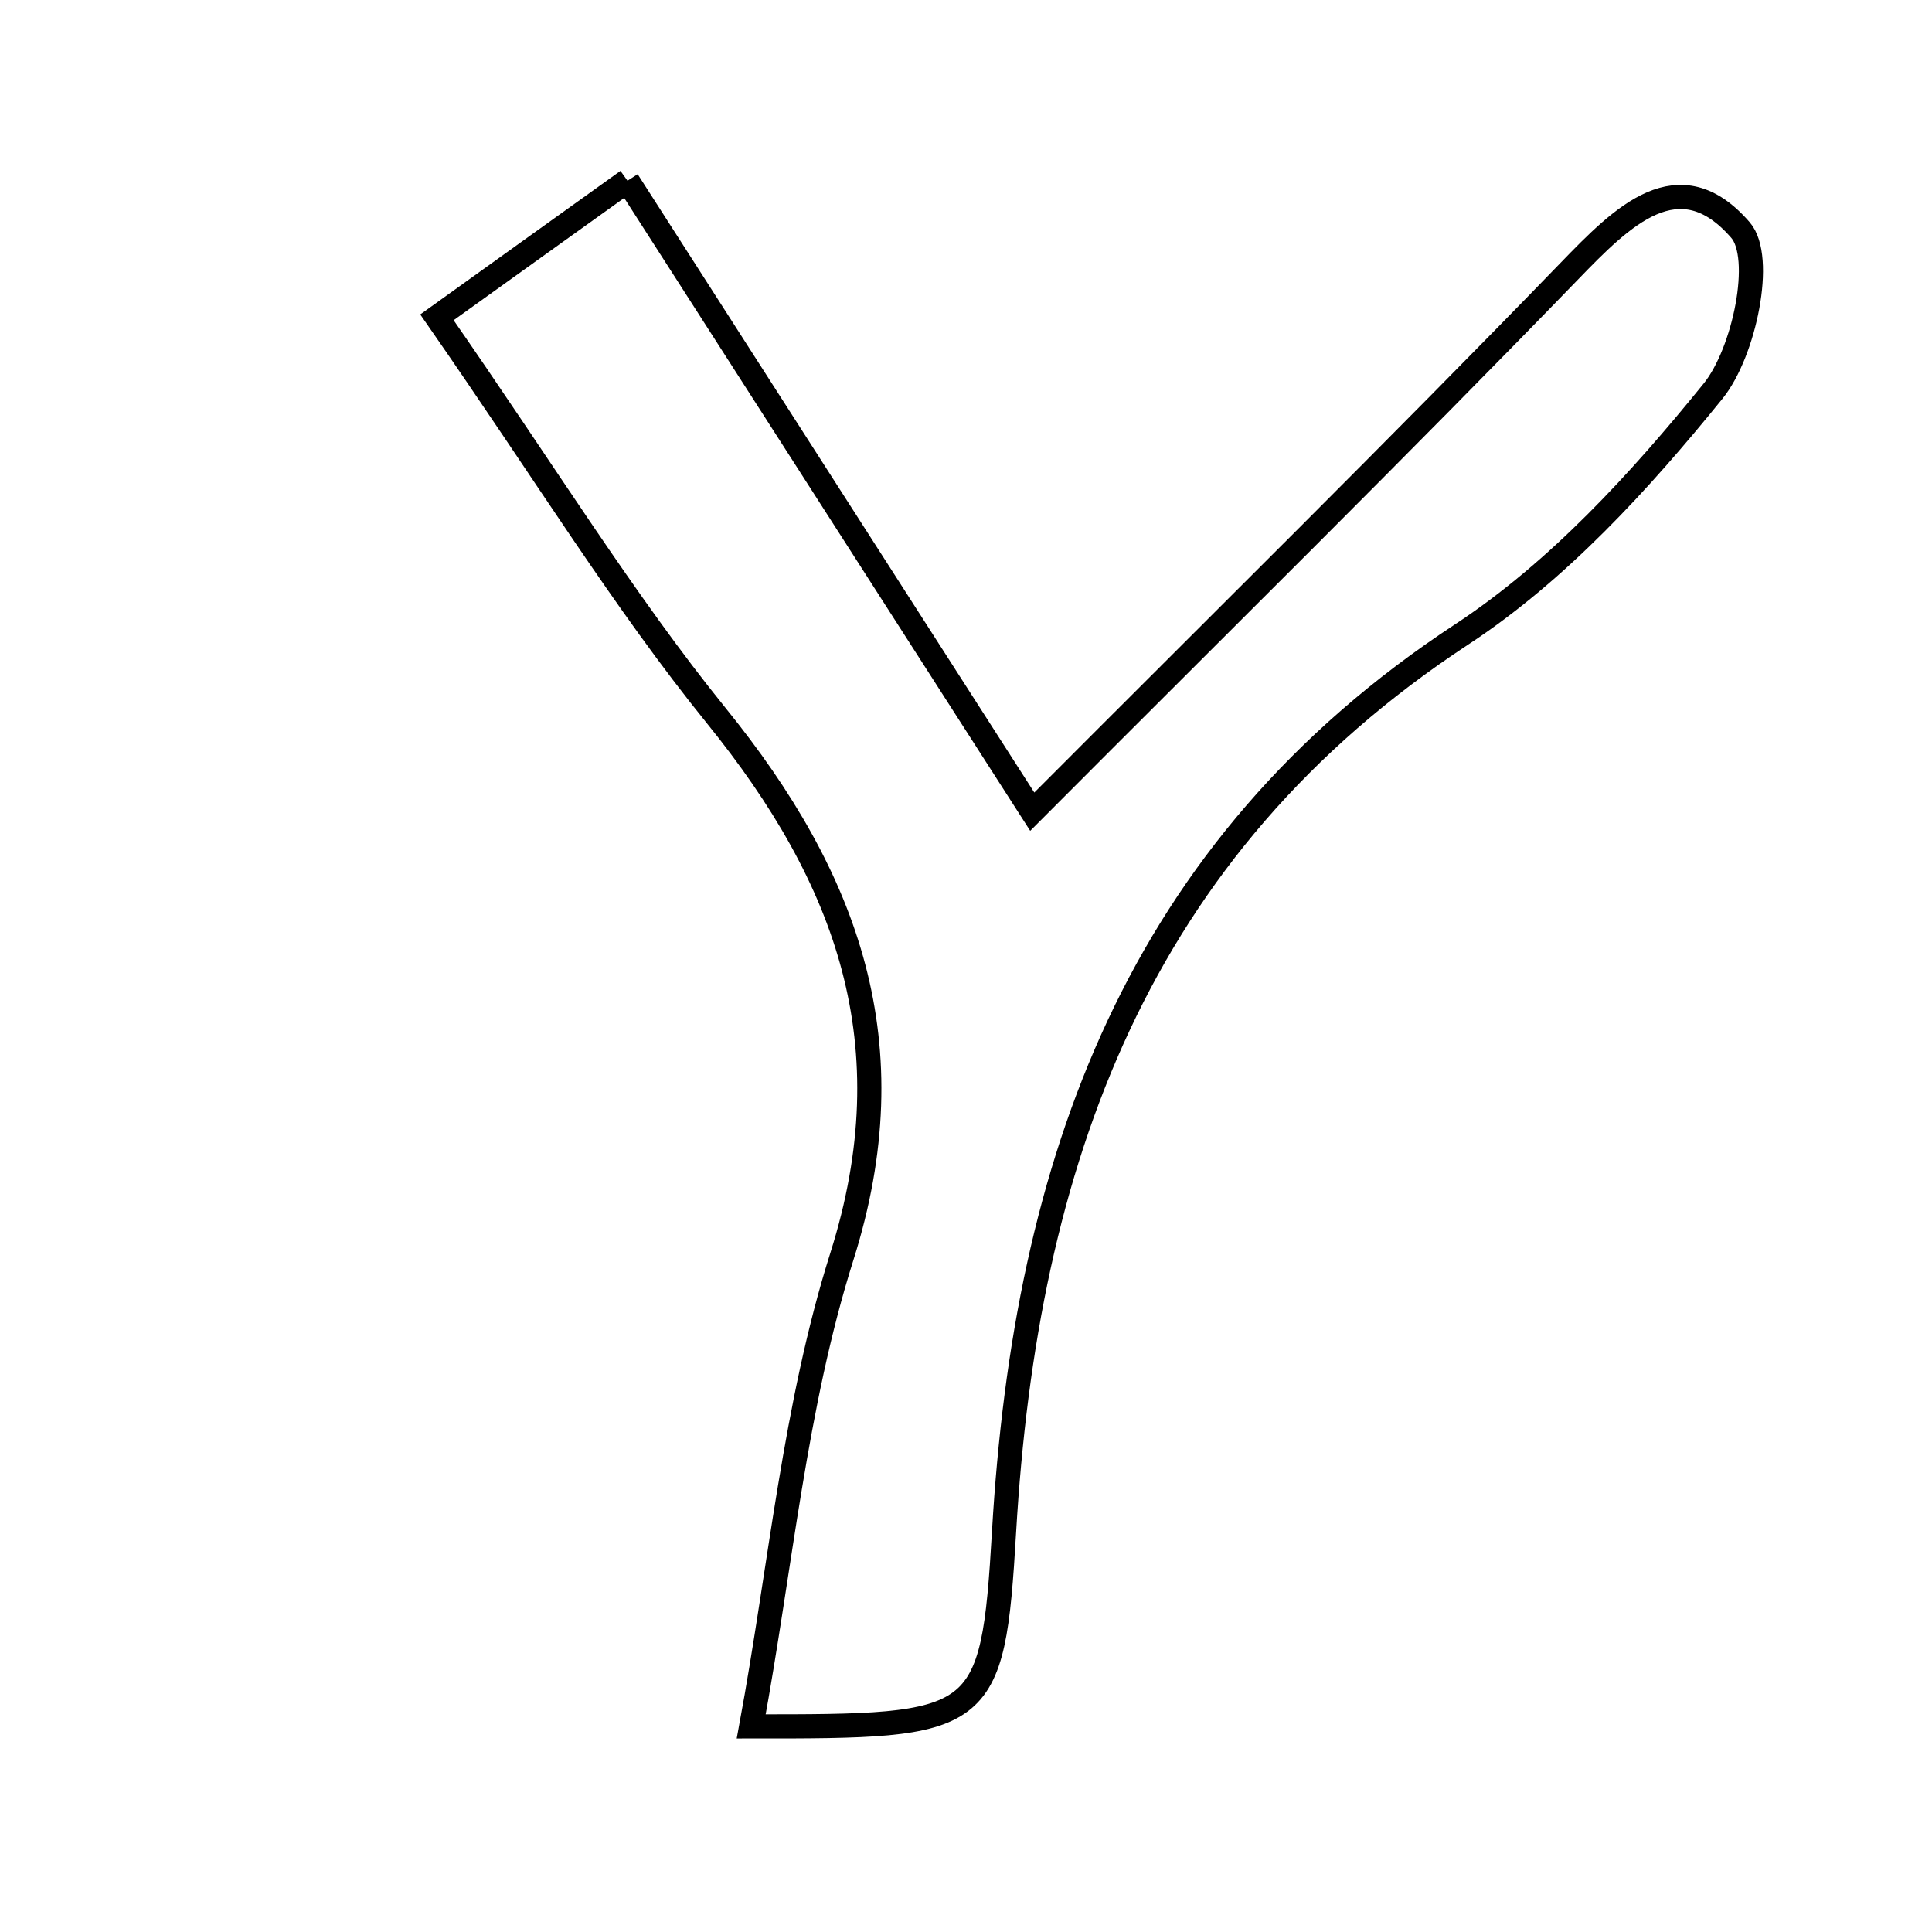 <svg xmlns="http://www.w3.org/2000/svg" viewBox="0.0 0.0 24.0 24.0" height="200px" width="200px"><path fill="none" stroke="black" stroke-width=".3" stroke-opacity="1.0"  filling="0" d="M7.795 2.245 C9.539 4.964 11.091 7.384 12.823 10.083 C15.171 7.728 17.36 5.573 19.497 3.366 C20.154 2.687 20.857 1.976 21.621 2.858 C21.915 3.197 21.67 4.377 21.281 4.858 C20.374 5.978 19.353 7.095 18.159 7.88 C14.109 10.539 12.74 14.454 12.473 19.022 C12.332 21.432 12.22 21.448 9.332 21.446 C9.699 19.46 9.87 17.469 10.458 15.609 C11.29 12.978 10.535 10.914 8.903 8.897 C7.751 7.474 6.788 5.898 5.428 3.942 C6.379 3.26 7.086 2.752 7.795 2.245"></path></svg>